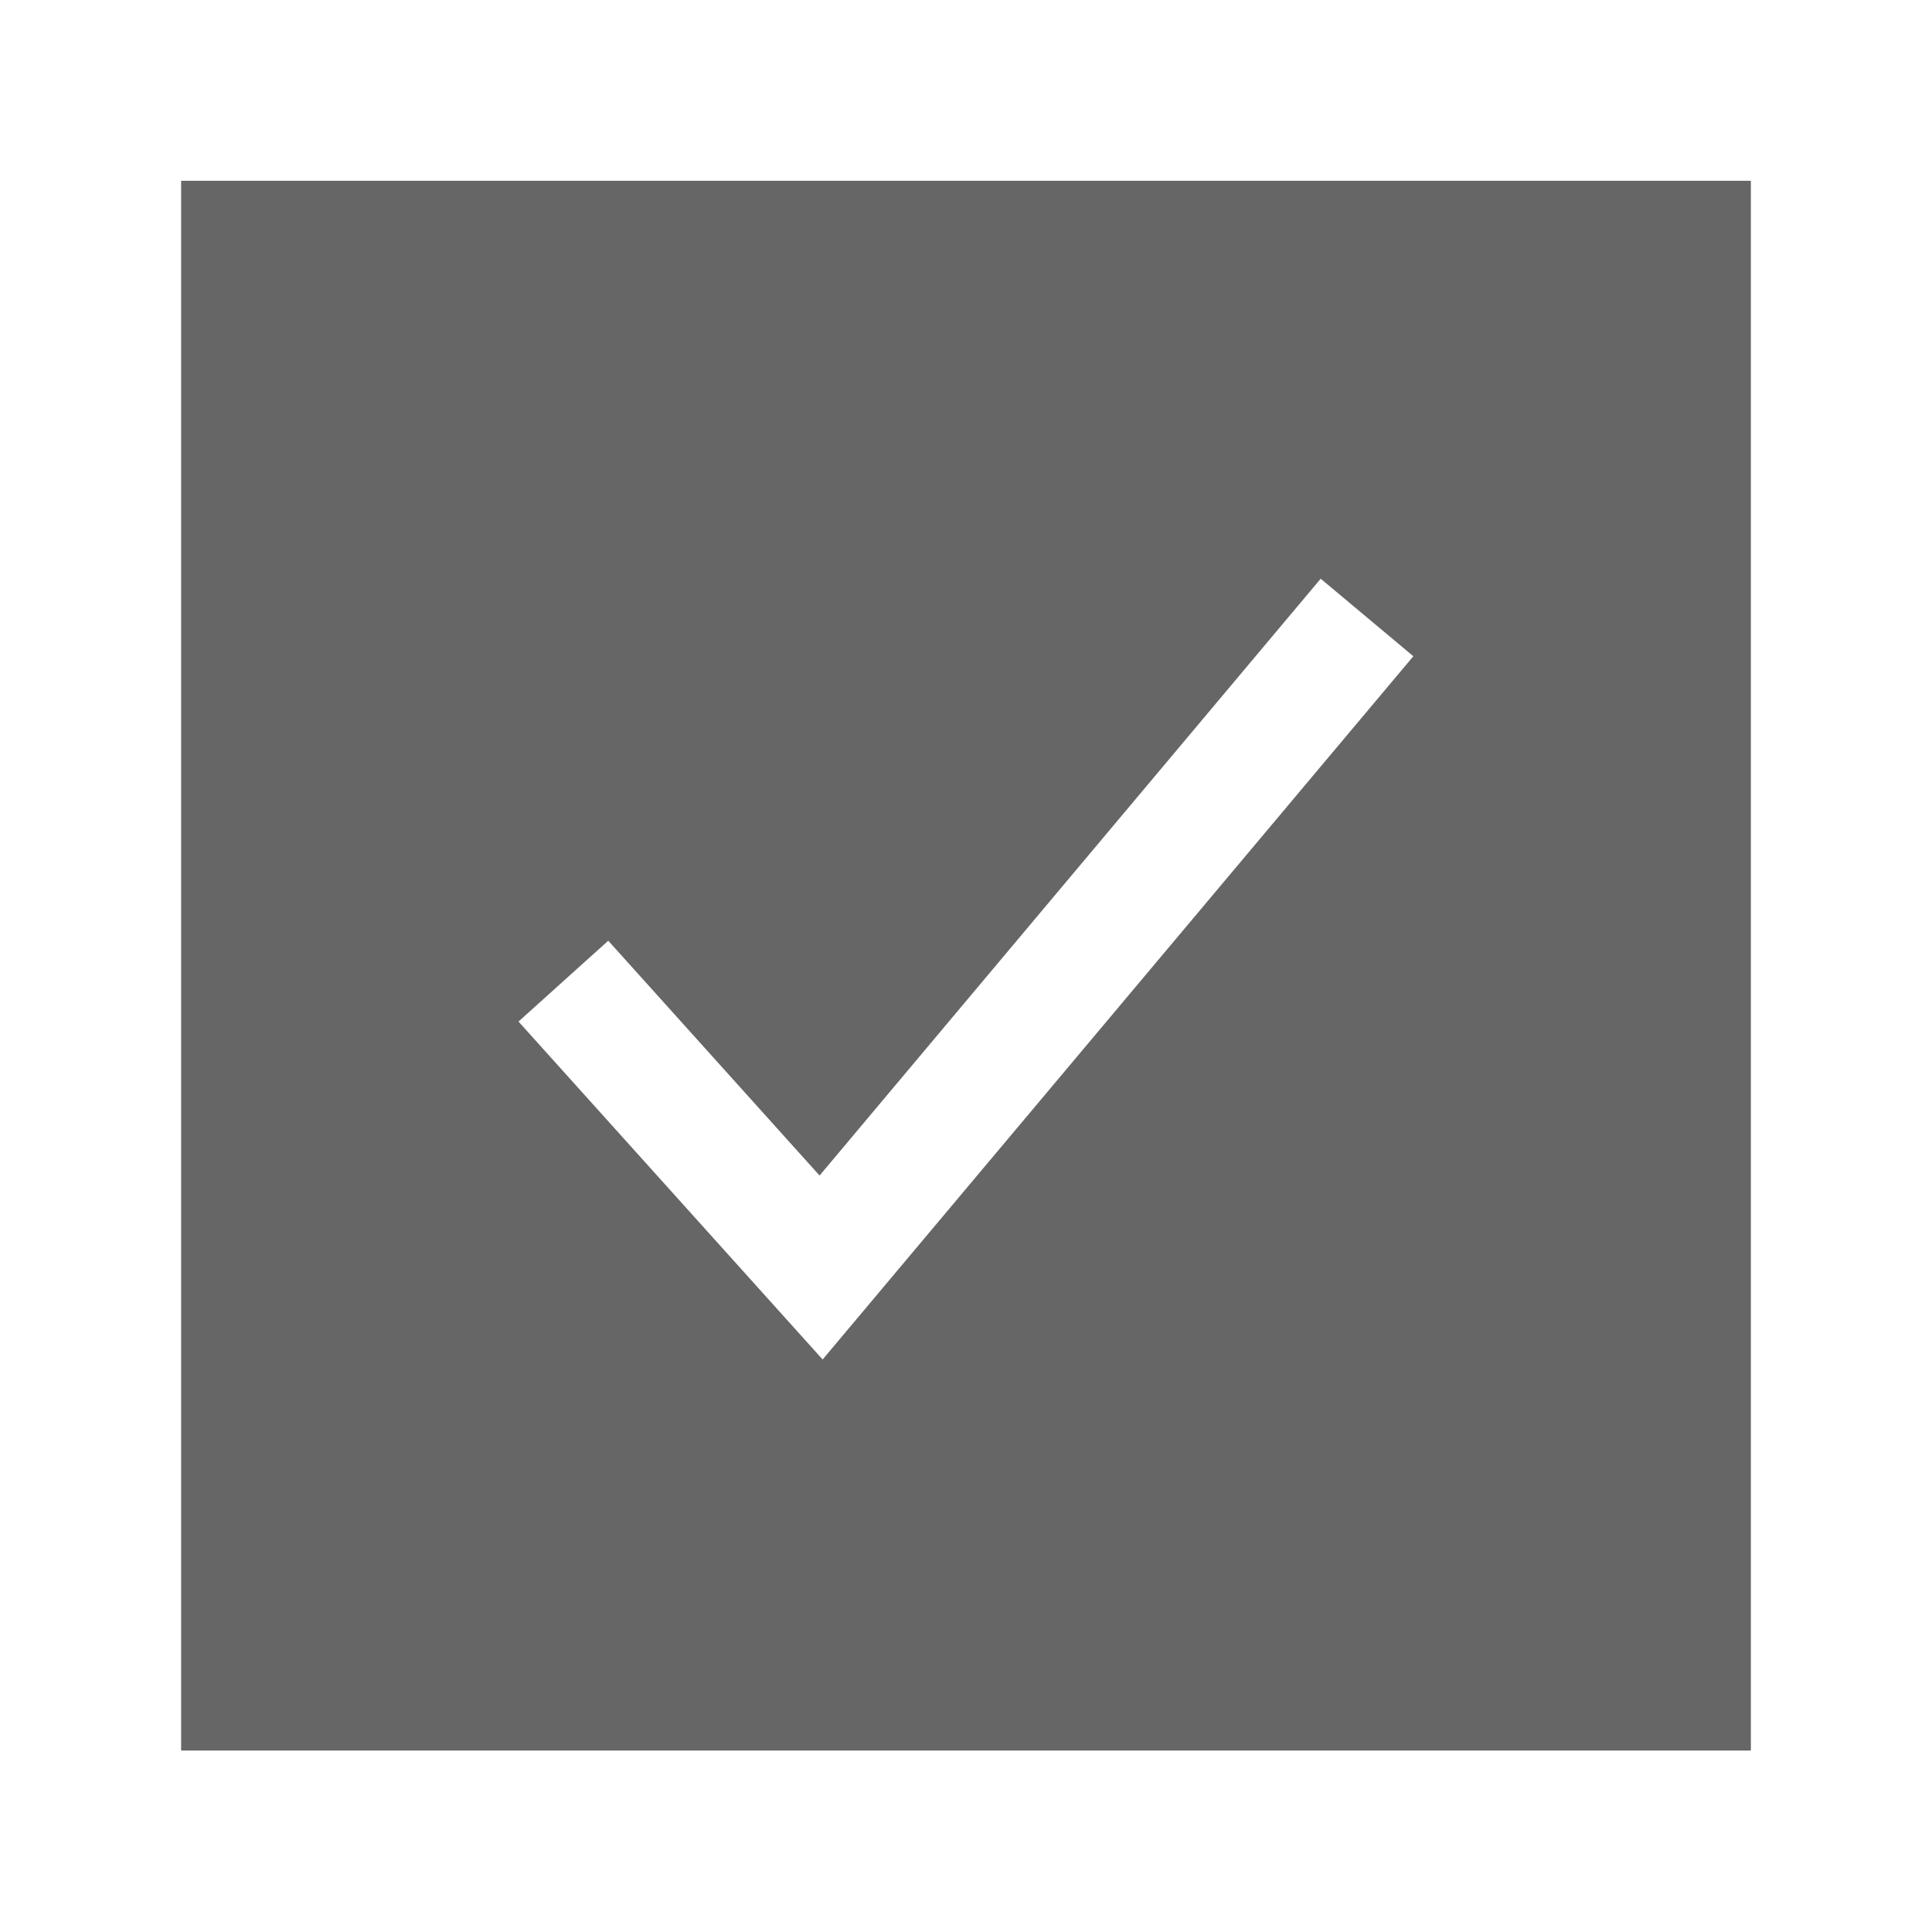 <svg width="24" height="24" viewBox="0 0 24 24" fill="none" xmlns="http://www.w3.org/2000/svg">
<path d="M2.25 2.246V21.746H21.75V2.246H2.25ZM10.219 16.888L6.441 12.69L7.556 11.686L10.181 14.603L16.406 7.189L17.557 8.152L10.219 16.888Z" fill="#666666"/>
</svg>
